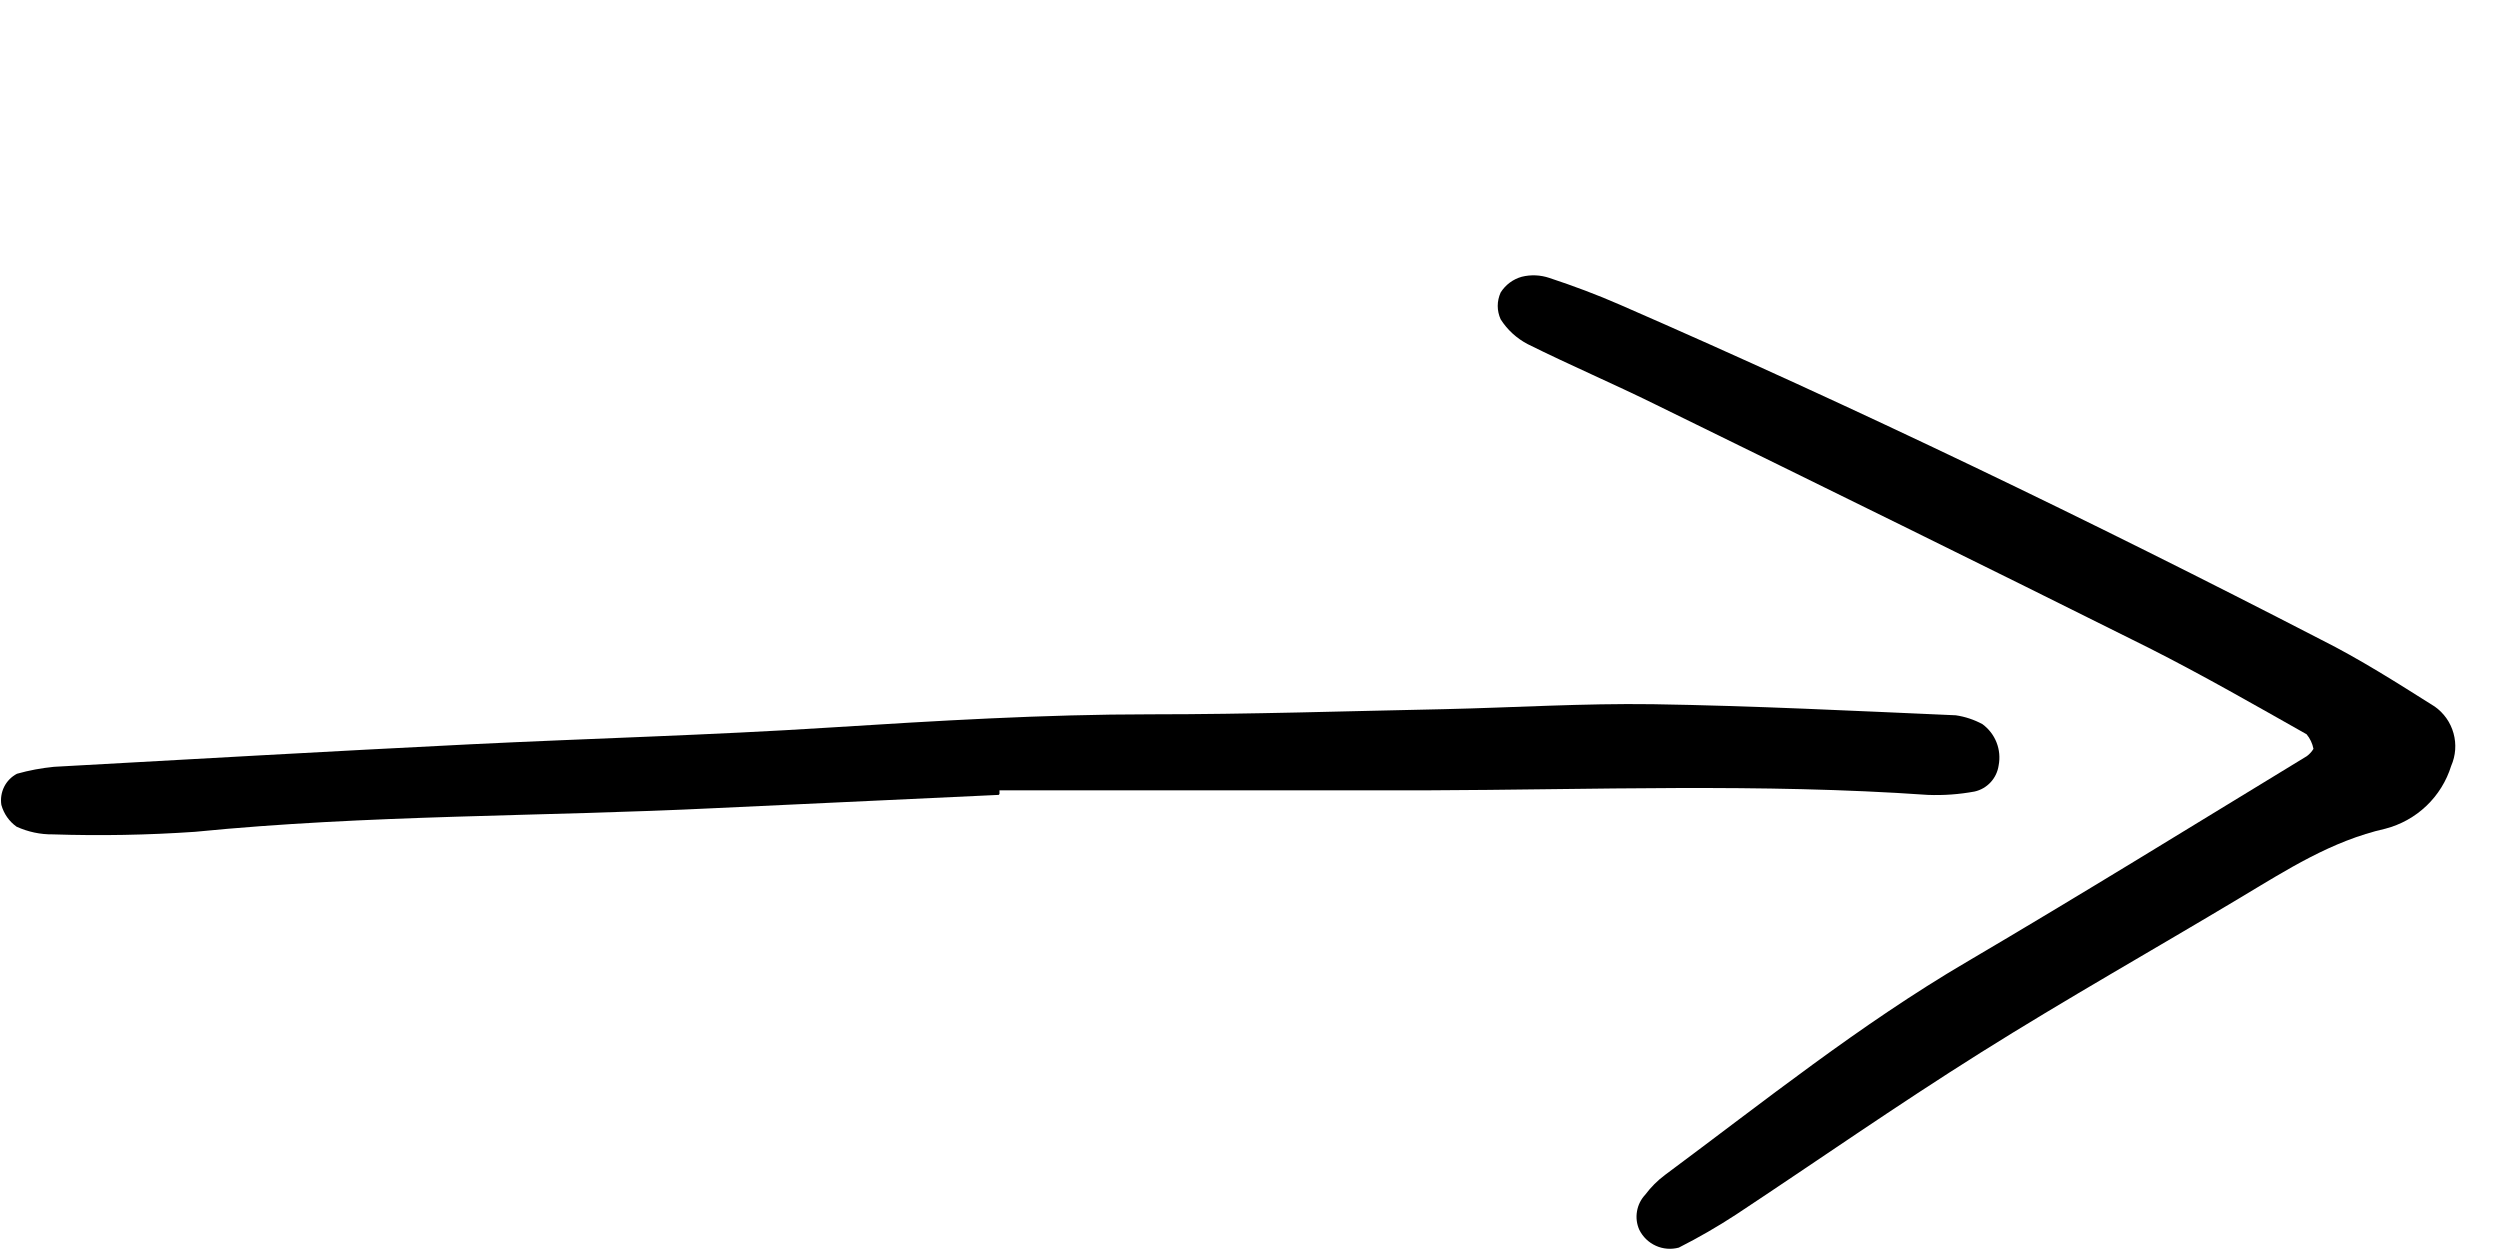 <svg width="44" height="22" viewBox="0 0 44 22" fill="none" xmlns="http://www.w3.org/2000/svg">
<g clip-path="url(#clip0)">
<path d="M40.717 13.18C40.699 13.085 40.657 12.997 40.596 12.923C39.678 12.405 38.764 11.88 37.814 11.4C34.932 9.961 32.04 8.542 29.147 7.124C28.4 6.755 27.635 6.429 26.888 6.057C26.693 5.955 26.528 5.804 26.411 5.619C26.378 5.545 26.36 5.465 26.36 5.384C26.36 5.303 26.378 5.223 26.411 5.149C26.496 5.013 26.629 4.914 26.783 4.871C26.944 4.831 27.113 4.839 27.27 4.892C27.691 5.031 28.108 5.187 28.515 5.365C32.687 7.183 36.796 9.165 40.843 11.254C41.538 11.602 42.195 12.022 42.852 12.436C43.013 12.55 43.13 12.716 43.182 12.906C43.235 13.096 43.22 13.299 43.141 13.479C43.058 13.747 42.908 13.989 42.706 14.182C42.503 14.376 42.254 14.514 41.983 14.585C41.034 14.8 40.245 15.311 39.438 15.794C37.912 16.709 36.365 17.581 34.859 18.527C33.354 19.473 31.988 20.429 30.552 21.378C30.228 21.59 29.892 21.783 29.547 21.958C29.413 21.994 29.27 21.983 29.144 21.926C29.017 21.869 28.914 21.77 28.852 21.645C28.806 21.543 28.792 21.43 28.811 21.32C28.829 21.21 28.88 21.108 28.956 21.027C29.055 20.895 29.172 20.777 29.304 20.679C31.042 19.389 32.735 18.033 34.612 16.931C36.622 15.749 38.607 14.522 40.599 13.309C40.647 13.274 40.687 13.23 40.717 13.18V13.18Z" fill="#000000"/>
<path d="M17.578 13.99L12.592 14.223C9.54 14.373 6.48 14.338 3.431 14.64C2.599 14.697 1.765 14.712 0.932 14.685C0.711 14.688 0.493 14.641 0.292 14.55C0.161 14.457 0.067 14.322 0.024 14.167C0.007 14.059 0.024 13.947 0.073 13.848C0.122 13.75 0.201 13.669 0.299 13.618C0.512 13.558 0.729 13.518 0.949 13.496C3.383 13.361 5.816 13.222 8.271 13.1C10.381 12.996 12.491 12.94 14.598 12.805C16.486 12.686 18.367 12.572 20.258 12.572C21.996 12.572 23.703 12.516 25.427 12.481C26.651 12.453 27.861 12.377 29.092 12.394C30.868 12.422 32.645 12.512 34.421 12.589C34.586 12.613 34.745 12.666 34.891 12.745C35.002 12.827 35.089 12.938 35.139 13.067C35.19 13.196 35.202 13.336 35.176 13.472C35.16 13.583 35.111 13.686 35.035 13.768C34.959 13.85 34.861 13.907 34.752 13.931C34.48 13.981 34.204 14.001 33.928 13.99C30.983 13.785 28.038 13.9 25.094 13.91C22.594 13.91 20.091 13.91 17.591 13.91V13.973L17.578 13.99Z" fill="#000000"/>
</g>
<defs>
<clipPath id="clip0">
<rect width="43.714" height="22" fill="white"/>
</clipPath>
</defs>
</svg>
